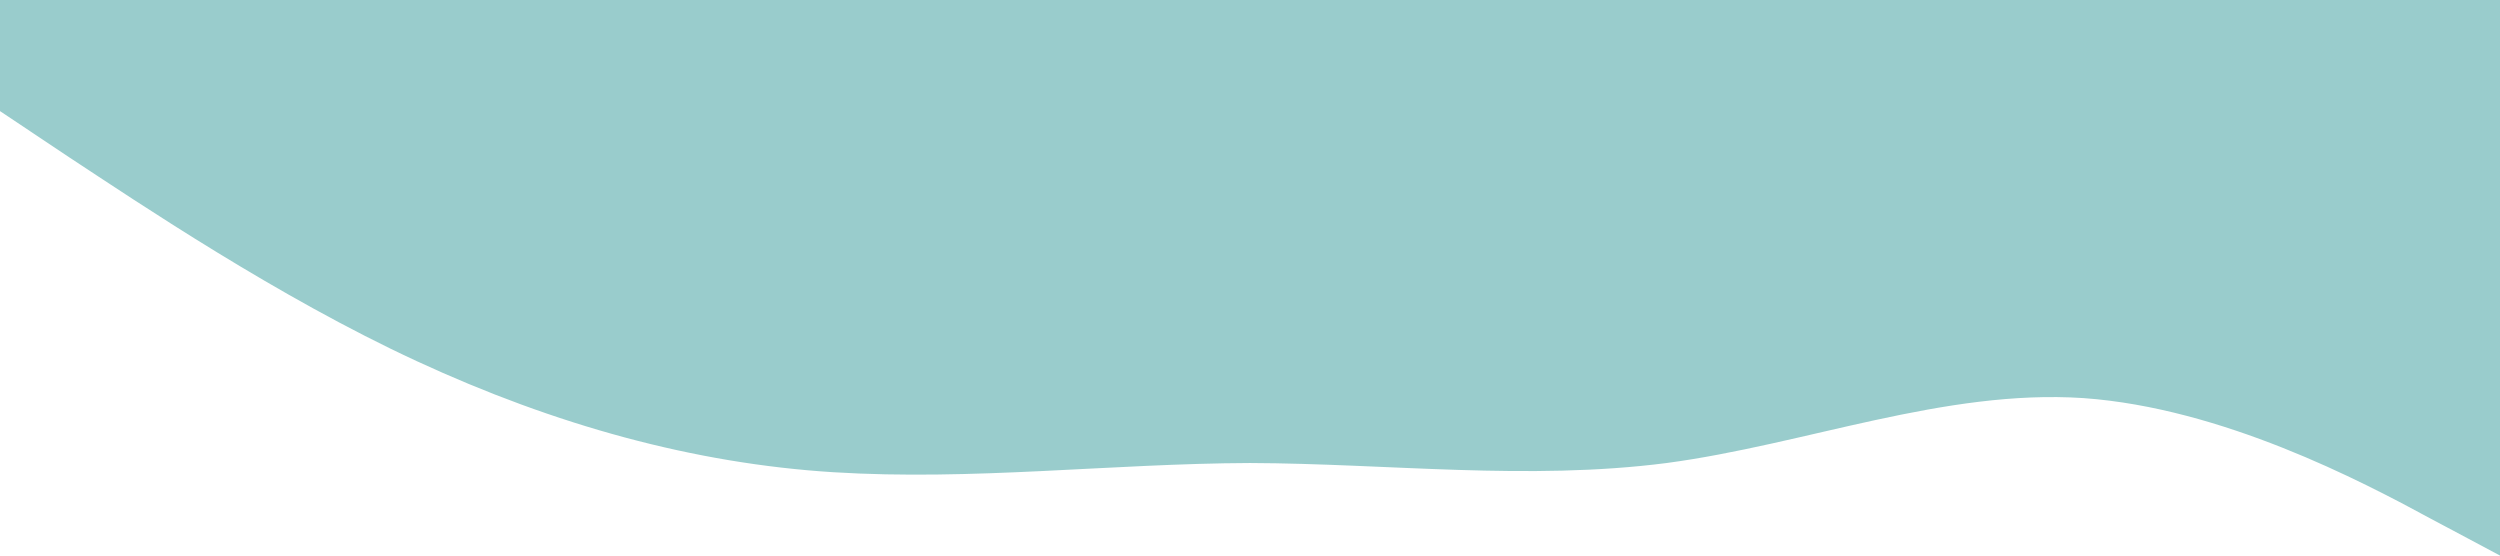 <?xml version="1.0" standalone="no"?><svg xmlns="http://www.w3.org/2000/svg" viewBox="0 0 1440 320"><path fill="#99cccc" fill-opacity="1" d="M0,64L40,90.7C80,117,160,171,240,208C320,245,400,267,480,272C560,277,640,267,720,266.7C800,267,880,277,960,266.7C1040,256,1120,224,1200,229.3C1280,235,1360,277,1400,298.7L1440,320L1440,0L1400,0C1360,0,1280,0,1200,0C1120,0,1040,0,960,0C880,0,800,0,720,0C640,0,560,0,480,0C400,0,320,0,240,0C160,0,80,0,40,0L0,0Z"></path></svg>